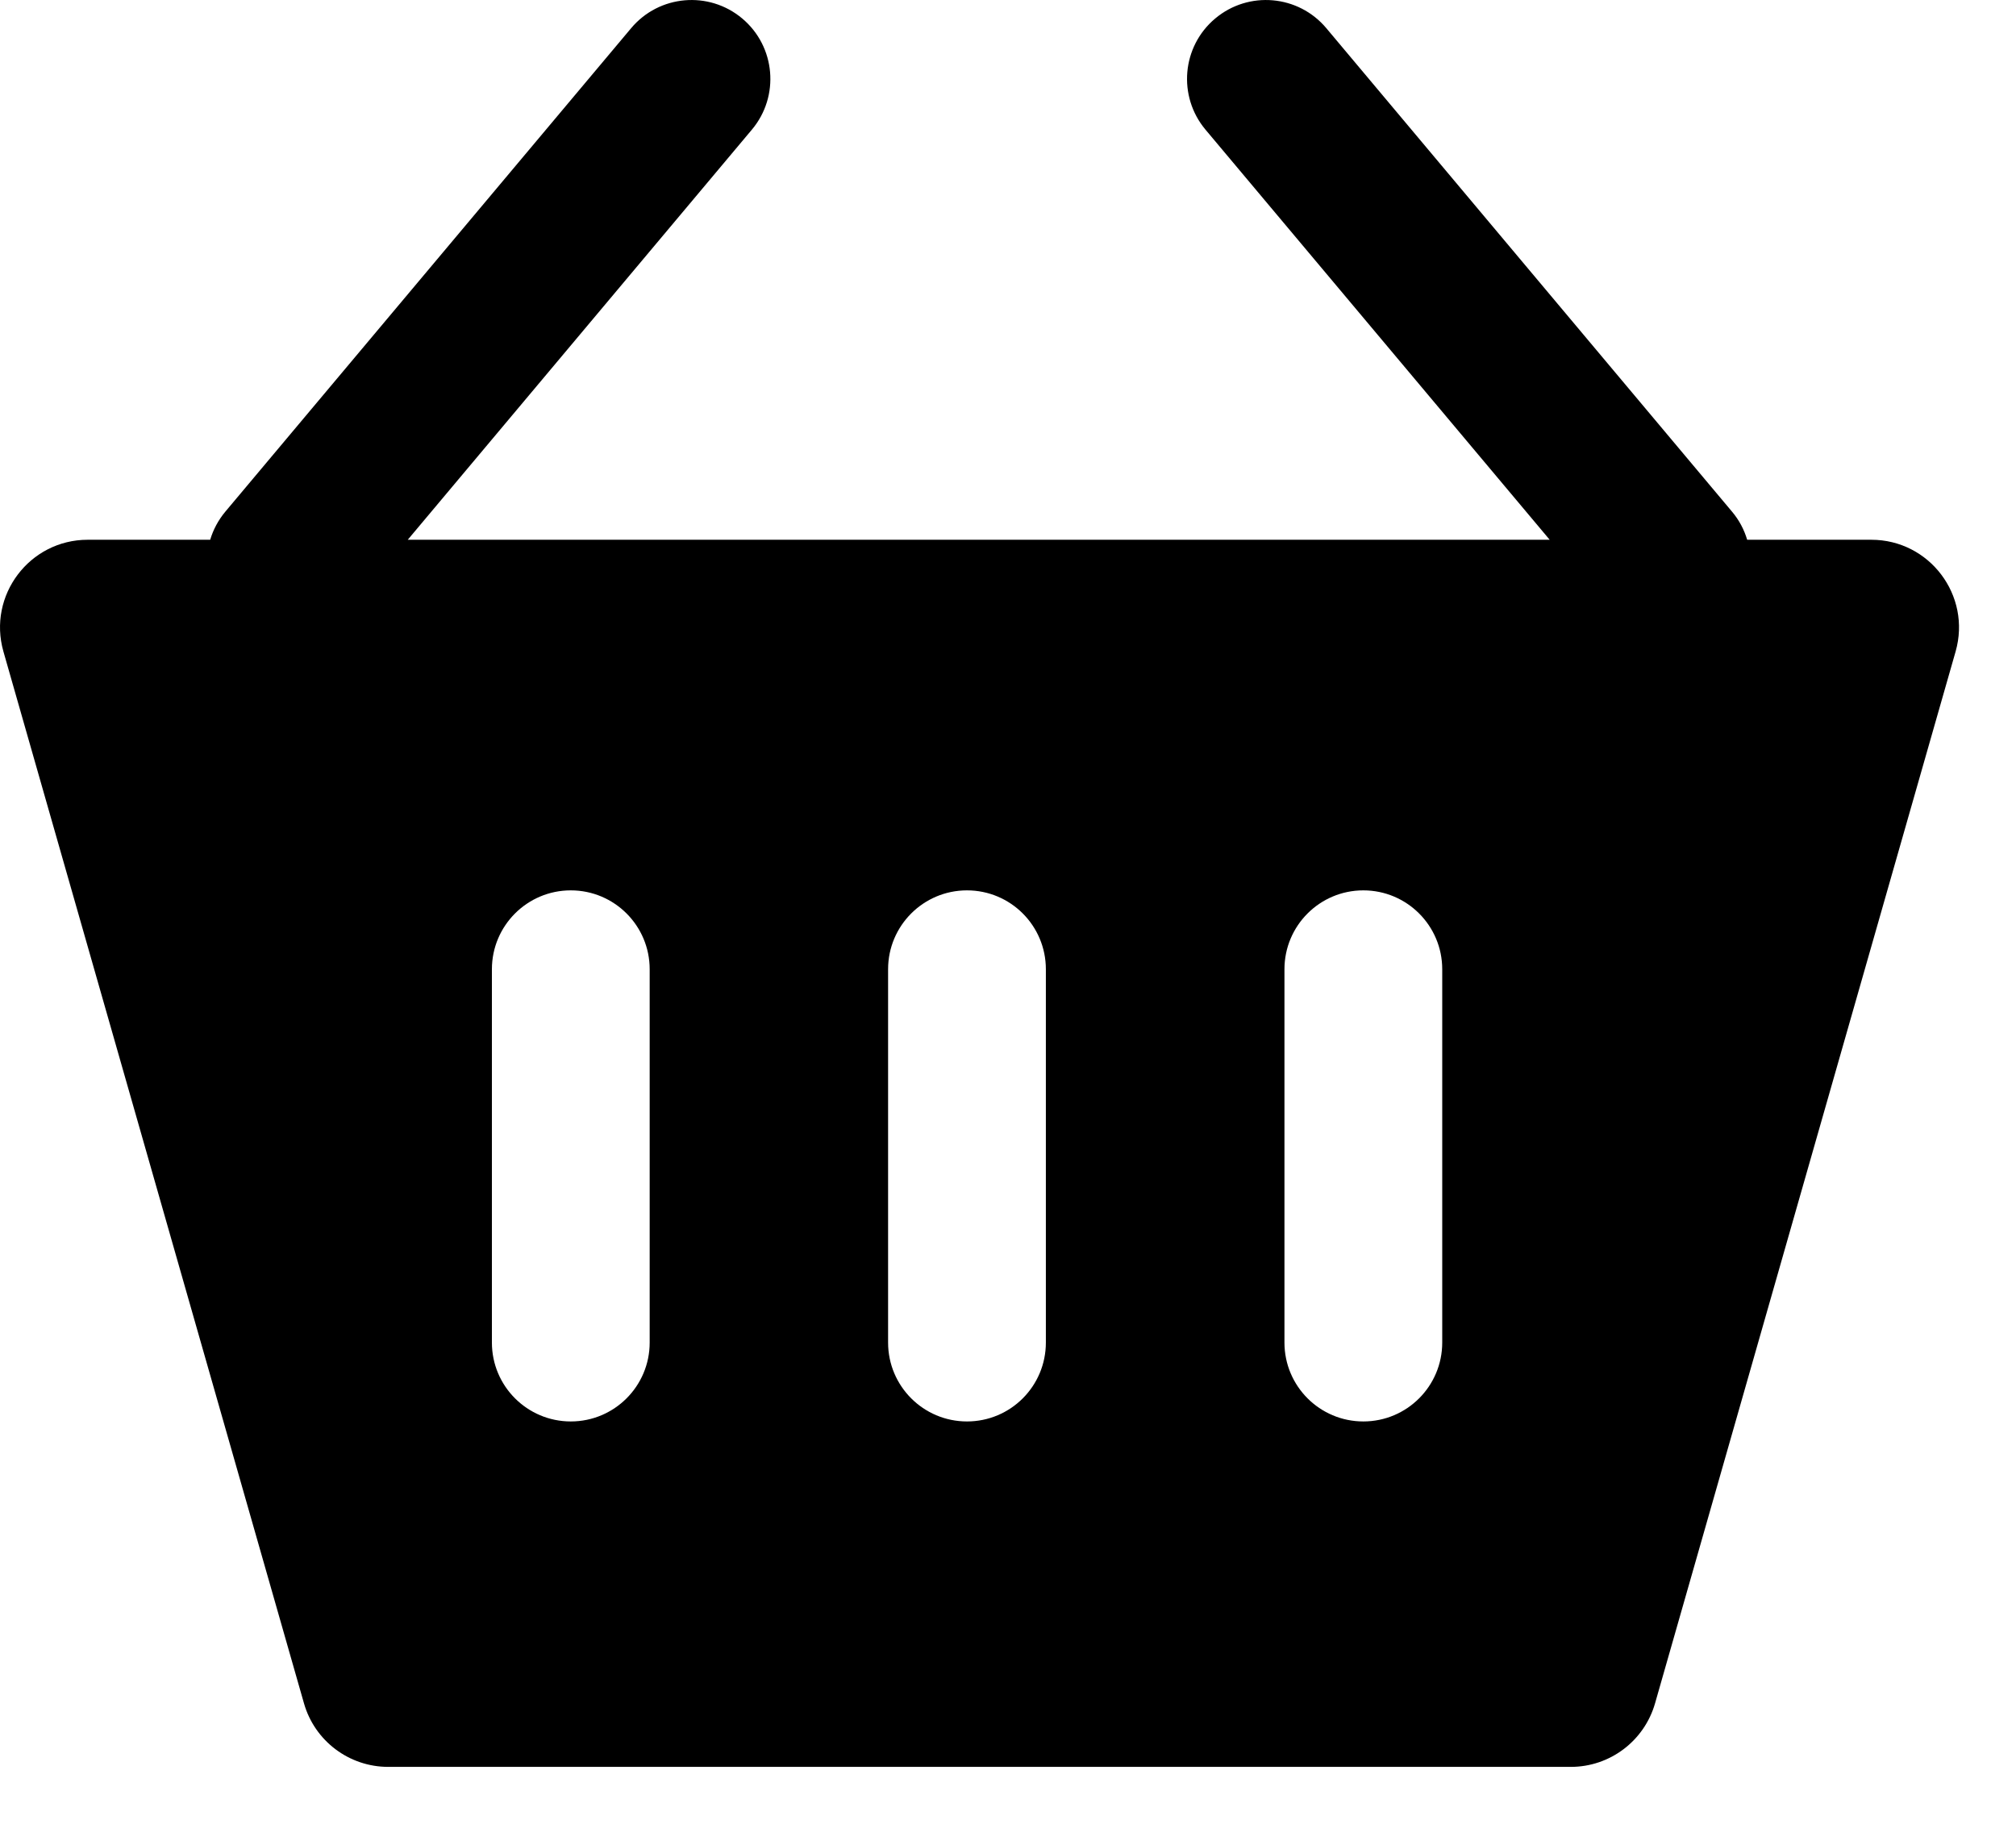 <svg width="23" height="21" viewBox="0 0 23 21" fill="none" xmlns="http://www.w3.org/2000/svg">
    <path fill-rule="evenodd" clip-rule="evenodd" d="M7.2 0.322C7.519 -0.059 8.087 -0.109 8.468 0.211C8.848 0.53 8.898 1.098 8.578 1.479L4.652 6.158H17.68L13.753 1.479C13.434 1.098 13.483 0.53 13.864 0.211C14.245 -0.109 14.813 -0.059 15.132 0.322L19.76 5.837C19.842 5.934 19.899 6.044 19.933 6.158H21.349C22.014 6.158 22.493 6.794 22.311 7.433L18.882 19.433C18.759 19.862 18.367 20.158 17.921 20.158H4.429C3.983 20.158 3.59 19.862 3.468 19.433L0.039 7.433C-0.143 6.794 0.336 6.158 1.001 6.158H2.398C2.432 6.044 2.49 5.934 2.571 5.837L7.2 0.322ZM6.512 10.158C6.015 10.158 5.612 10.561 5.612 11.058V15.317C5.612 15.814 6.015 16.217 6.512 16.217C7.009 16.217 7.412 15.814 7.412 15.317V11.058C7.412 10.561 7.009 10.158 6.512 10.158ZM10.132 11.058C10.132 10.561 10.535 10.158 11.032 10.158C11.53 10.158 11.932 10.561 11.932 11.058V15.317C11.932 15.814 11.53 16.217 11.032 16.217C10.535 16.217 10.132 15.814 10.132 15.317V11.058ZM15.554 10.158C15.057 10.158 14.654 10.561 14.654 11.058V15.317C14.654 15.814 15.057 16.217 15.554 16.217C16.051 16.217 16.454 15.814 16.454 15.317V11.058C16.454 10.561 16.051 10.158 15.554 10.158Z" fill="black"/>
</svg>